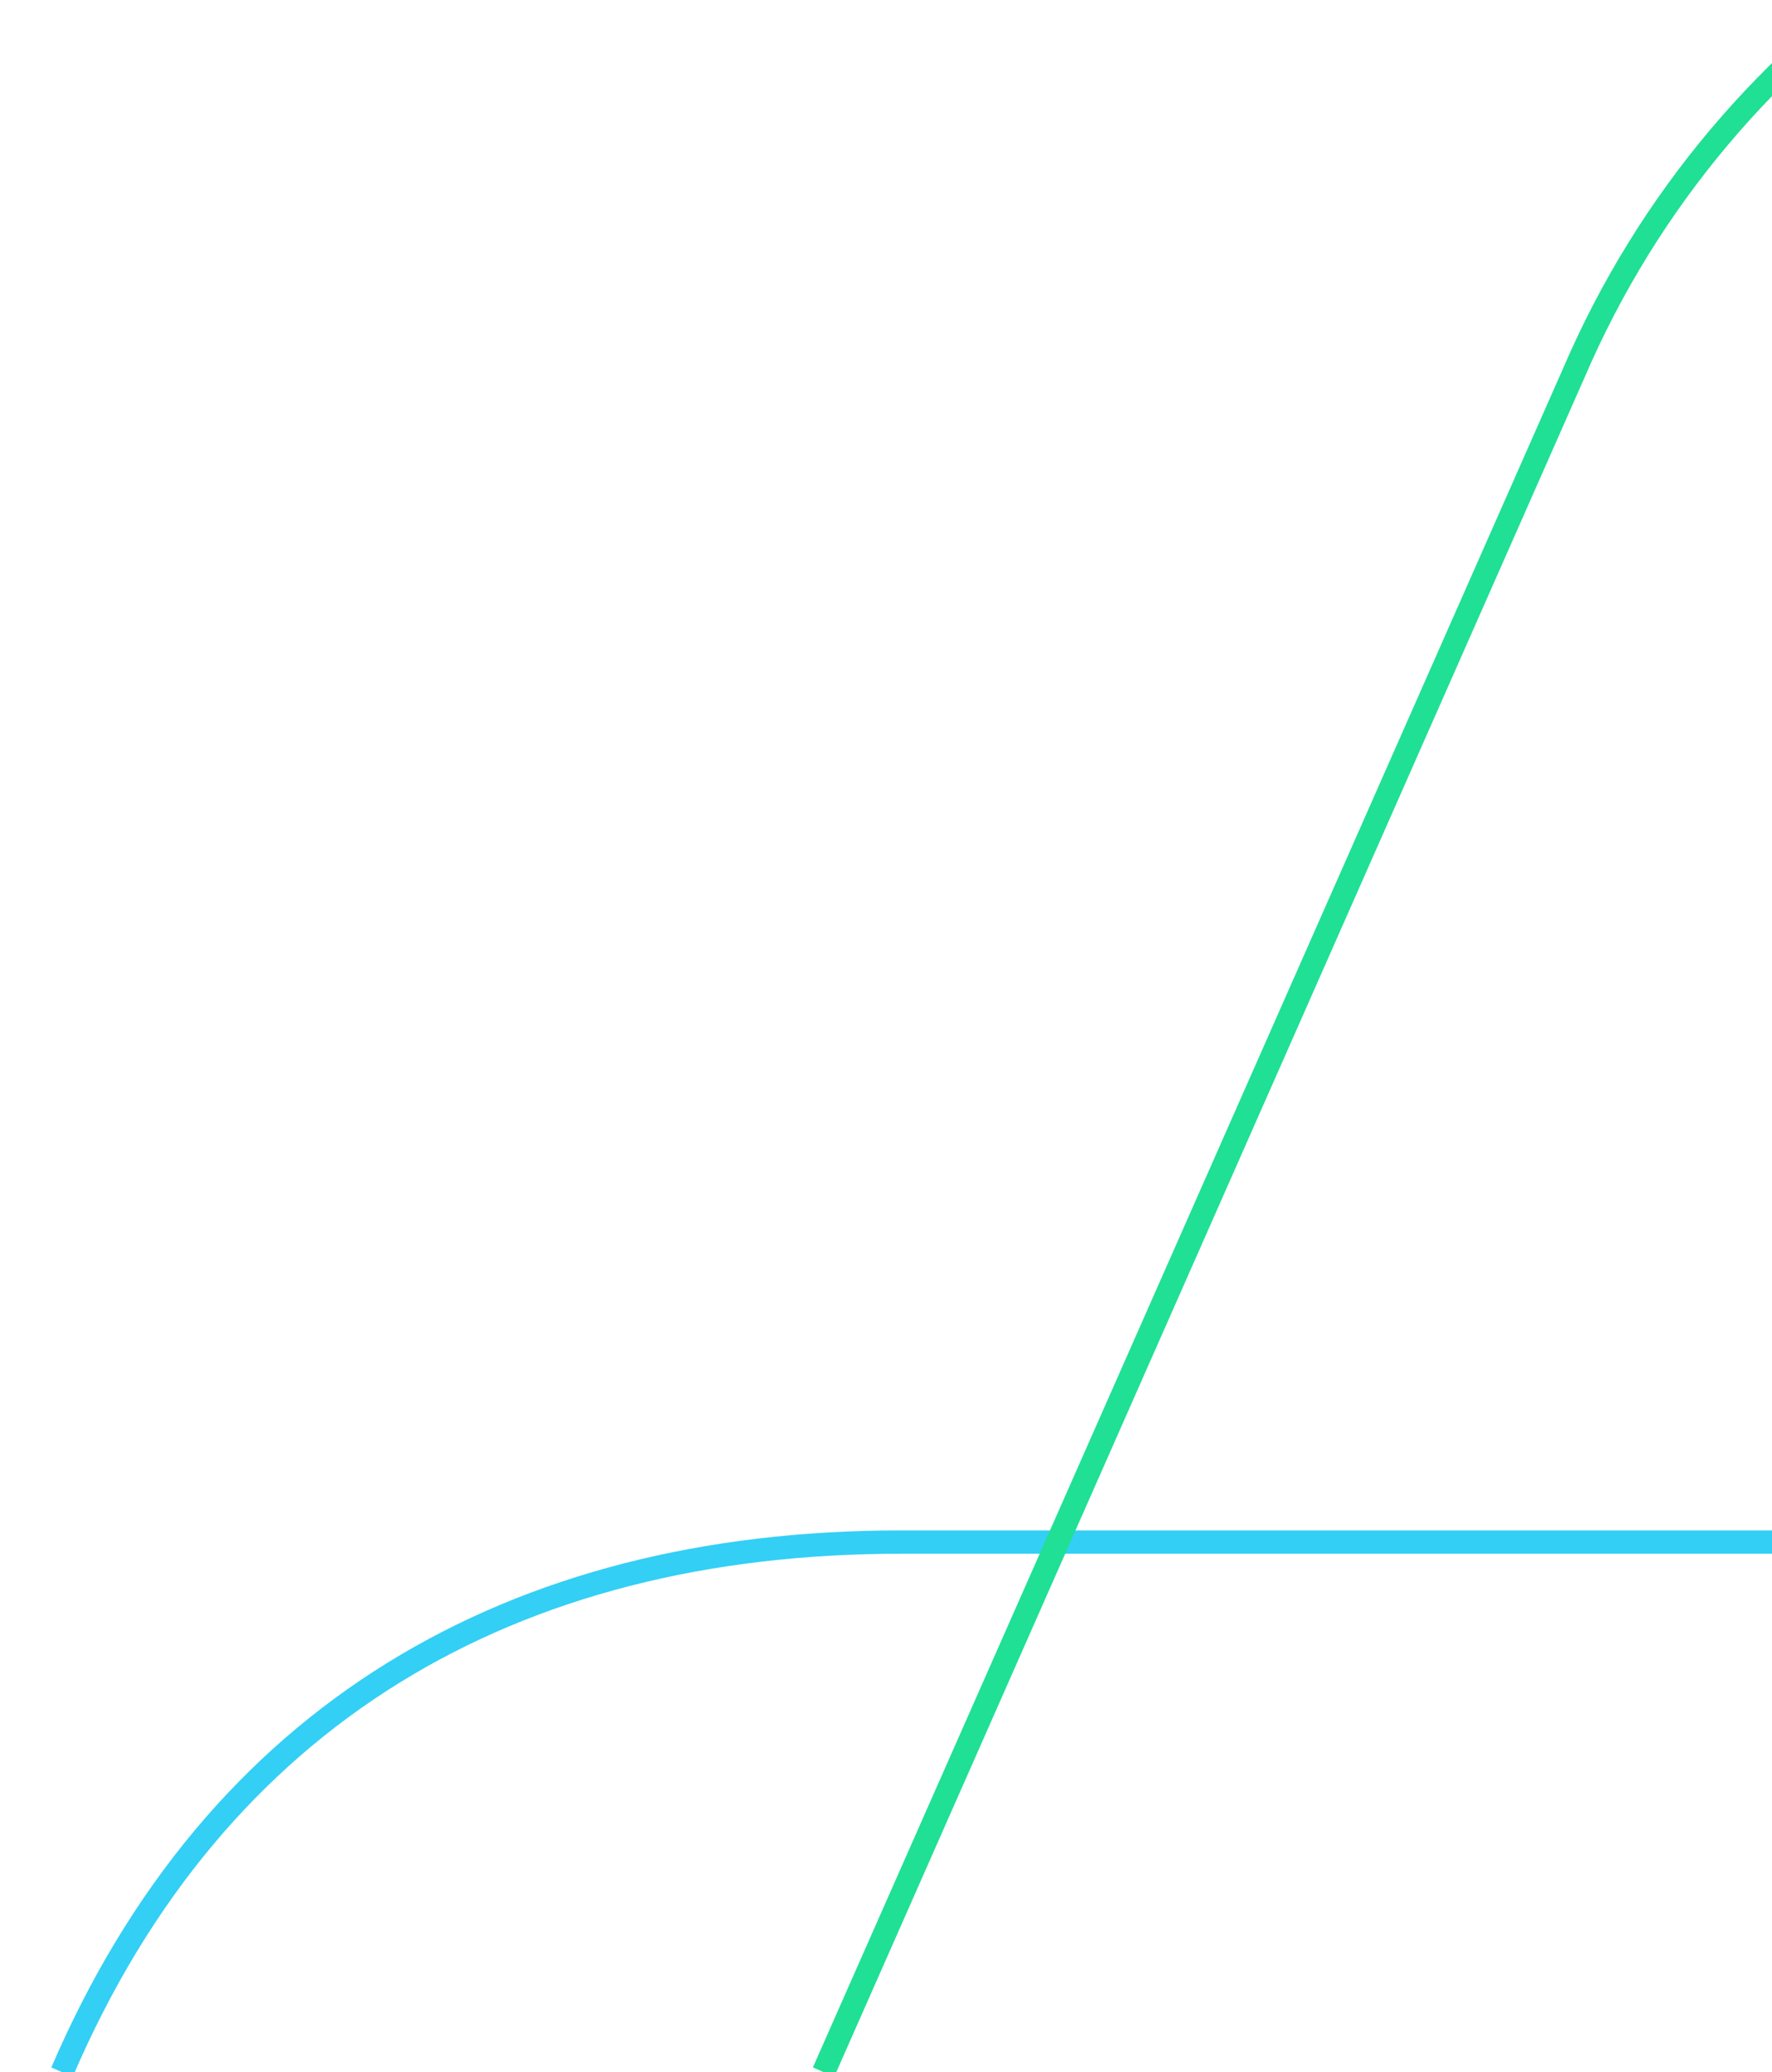 <?xml version="1.0" encoding="UTF-8"?>
<svg width="456px" height="533px" viewBox="0 0 456 533" version="1.1" xmlns="http://www.w3.org/2000/svg" xmlns:xlink="http://www.w3.org/1999/xlink">
    <!-- Generator: Sketch 50.2 (55047) - http://www.bohemiancoding.com/sketch -->
    <title>Artboard</title>
    <desc>Created with Sketch.</desc>
    <defs></defs>
    <g id="Artboard" stroke="none" stroke-width="1" fill="none" fill-rule="evenodd">
        <g id="Lines" transform="translate(15, -51)" stroke-width="6">
            <path d="M441,447.665 L216.717,447.665 C116.655,447.665 40.453,492.062 0.961,584" id="Stroke-1" stroke="#33CFF5"></path>
            <path d="M612.963,0.001 C515.977,0.001 428.31,57.752 390.029,146.868 L196.929,584" id="Stroke-3" stroke="#1FE094"></path>
        </g>
    </g>
</svg>